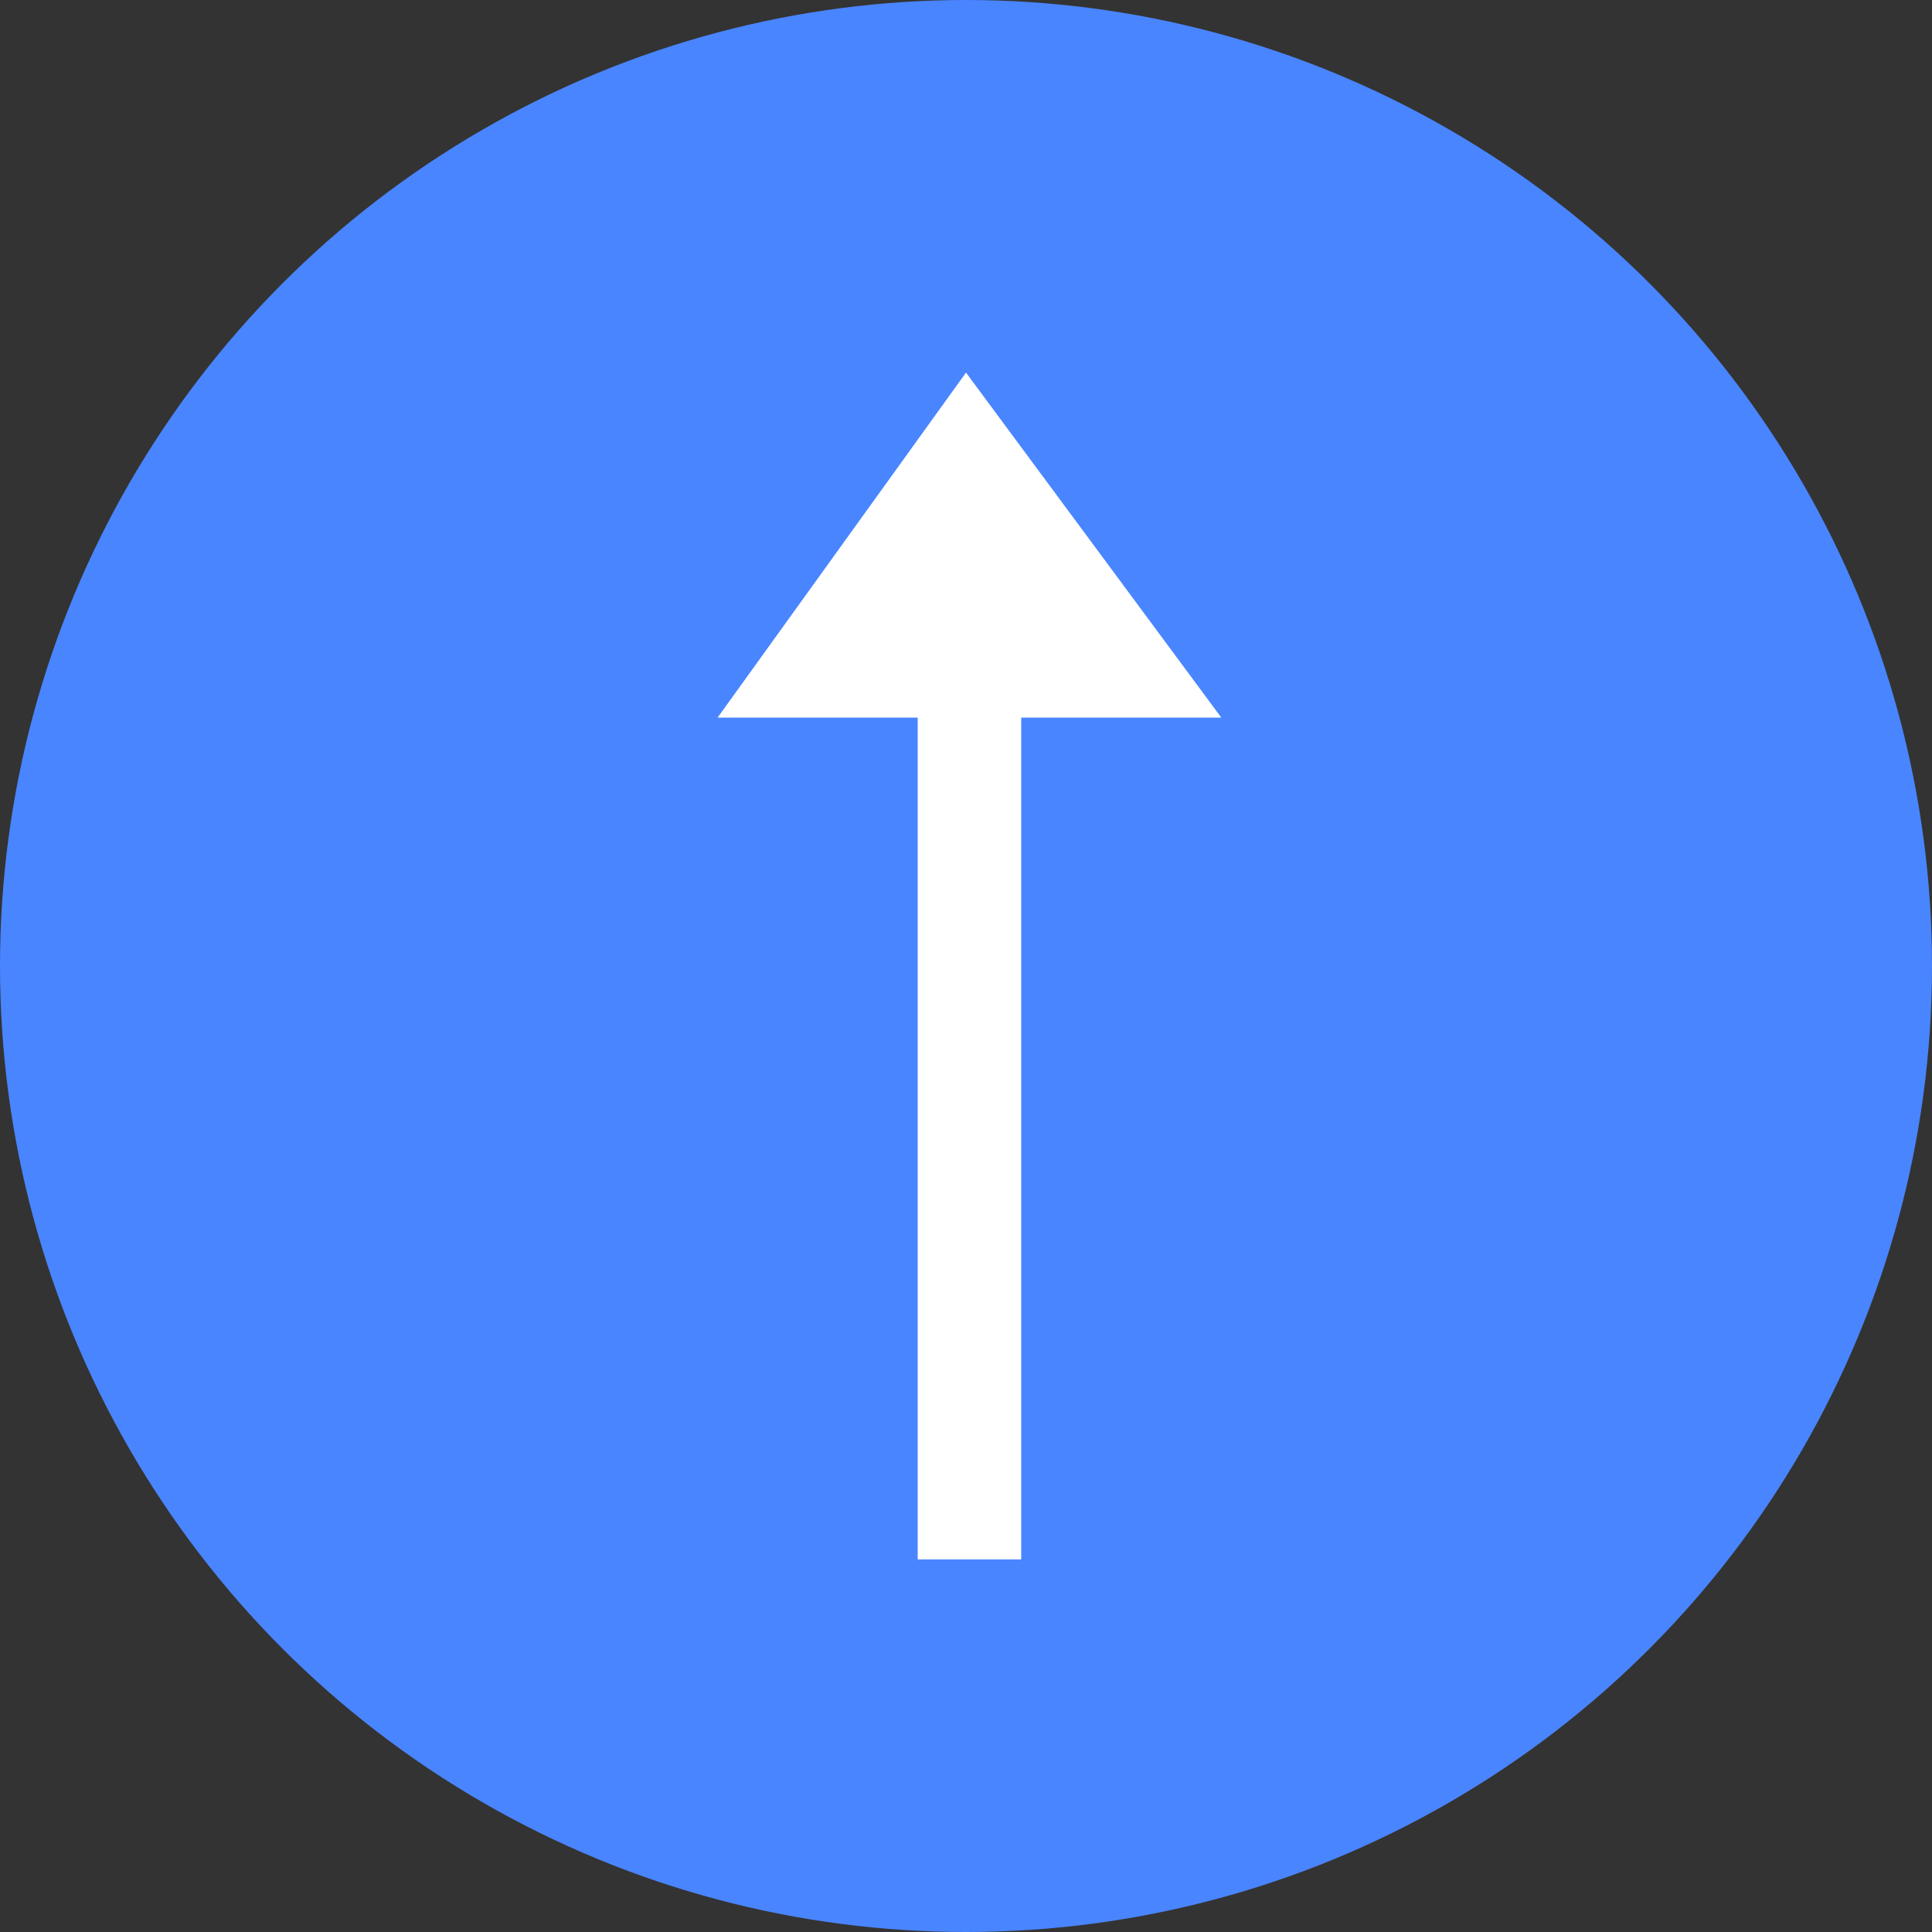 <svg width="140" height="140" viewBox="0 0 140 140" fill="none" xmlns="http://www.w3.org/2000/svg">
<rect x="0" y="0" width="140" height="140" fill="#333333" stroke="none"/>
<circle cx="70" cy="70" r="70" fill="#4985FF"/>
<path d="M52 52L70 27L88.5 52H74V113H66.5V52H52Z" fill="white"/>
</svg>
